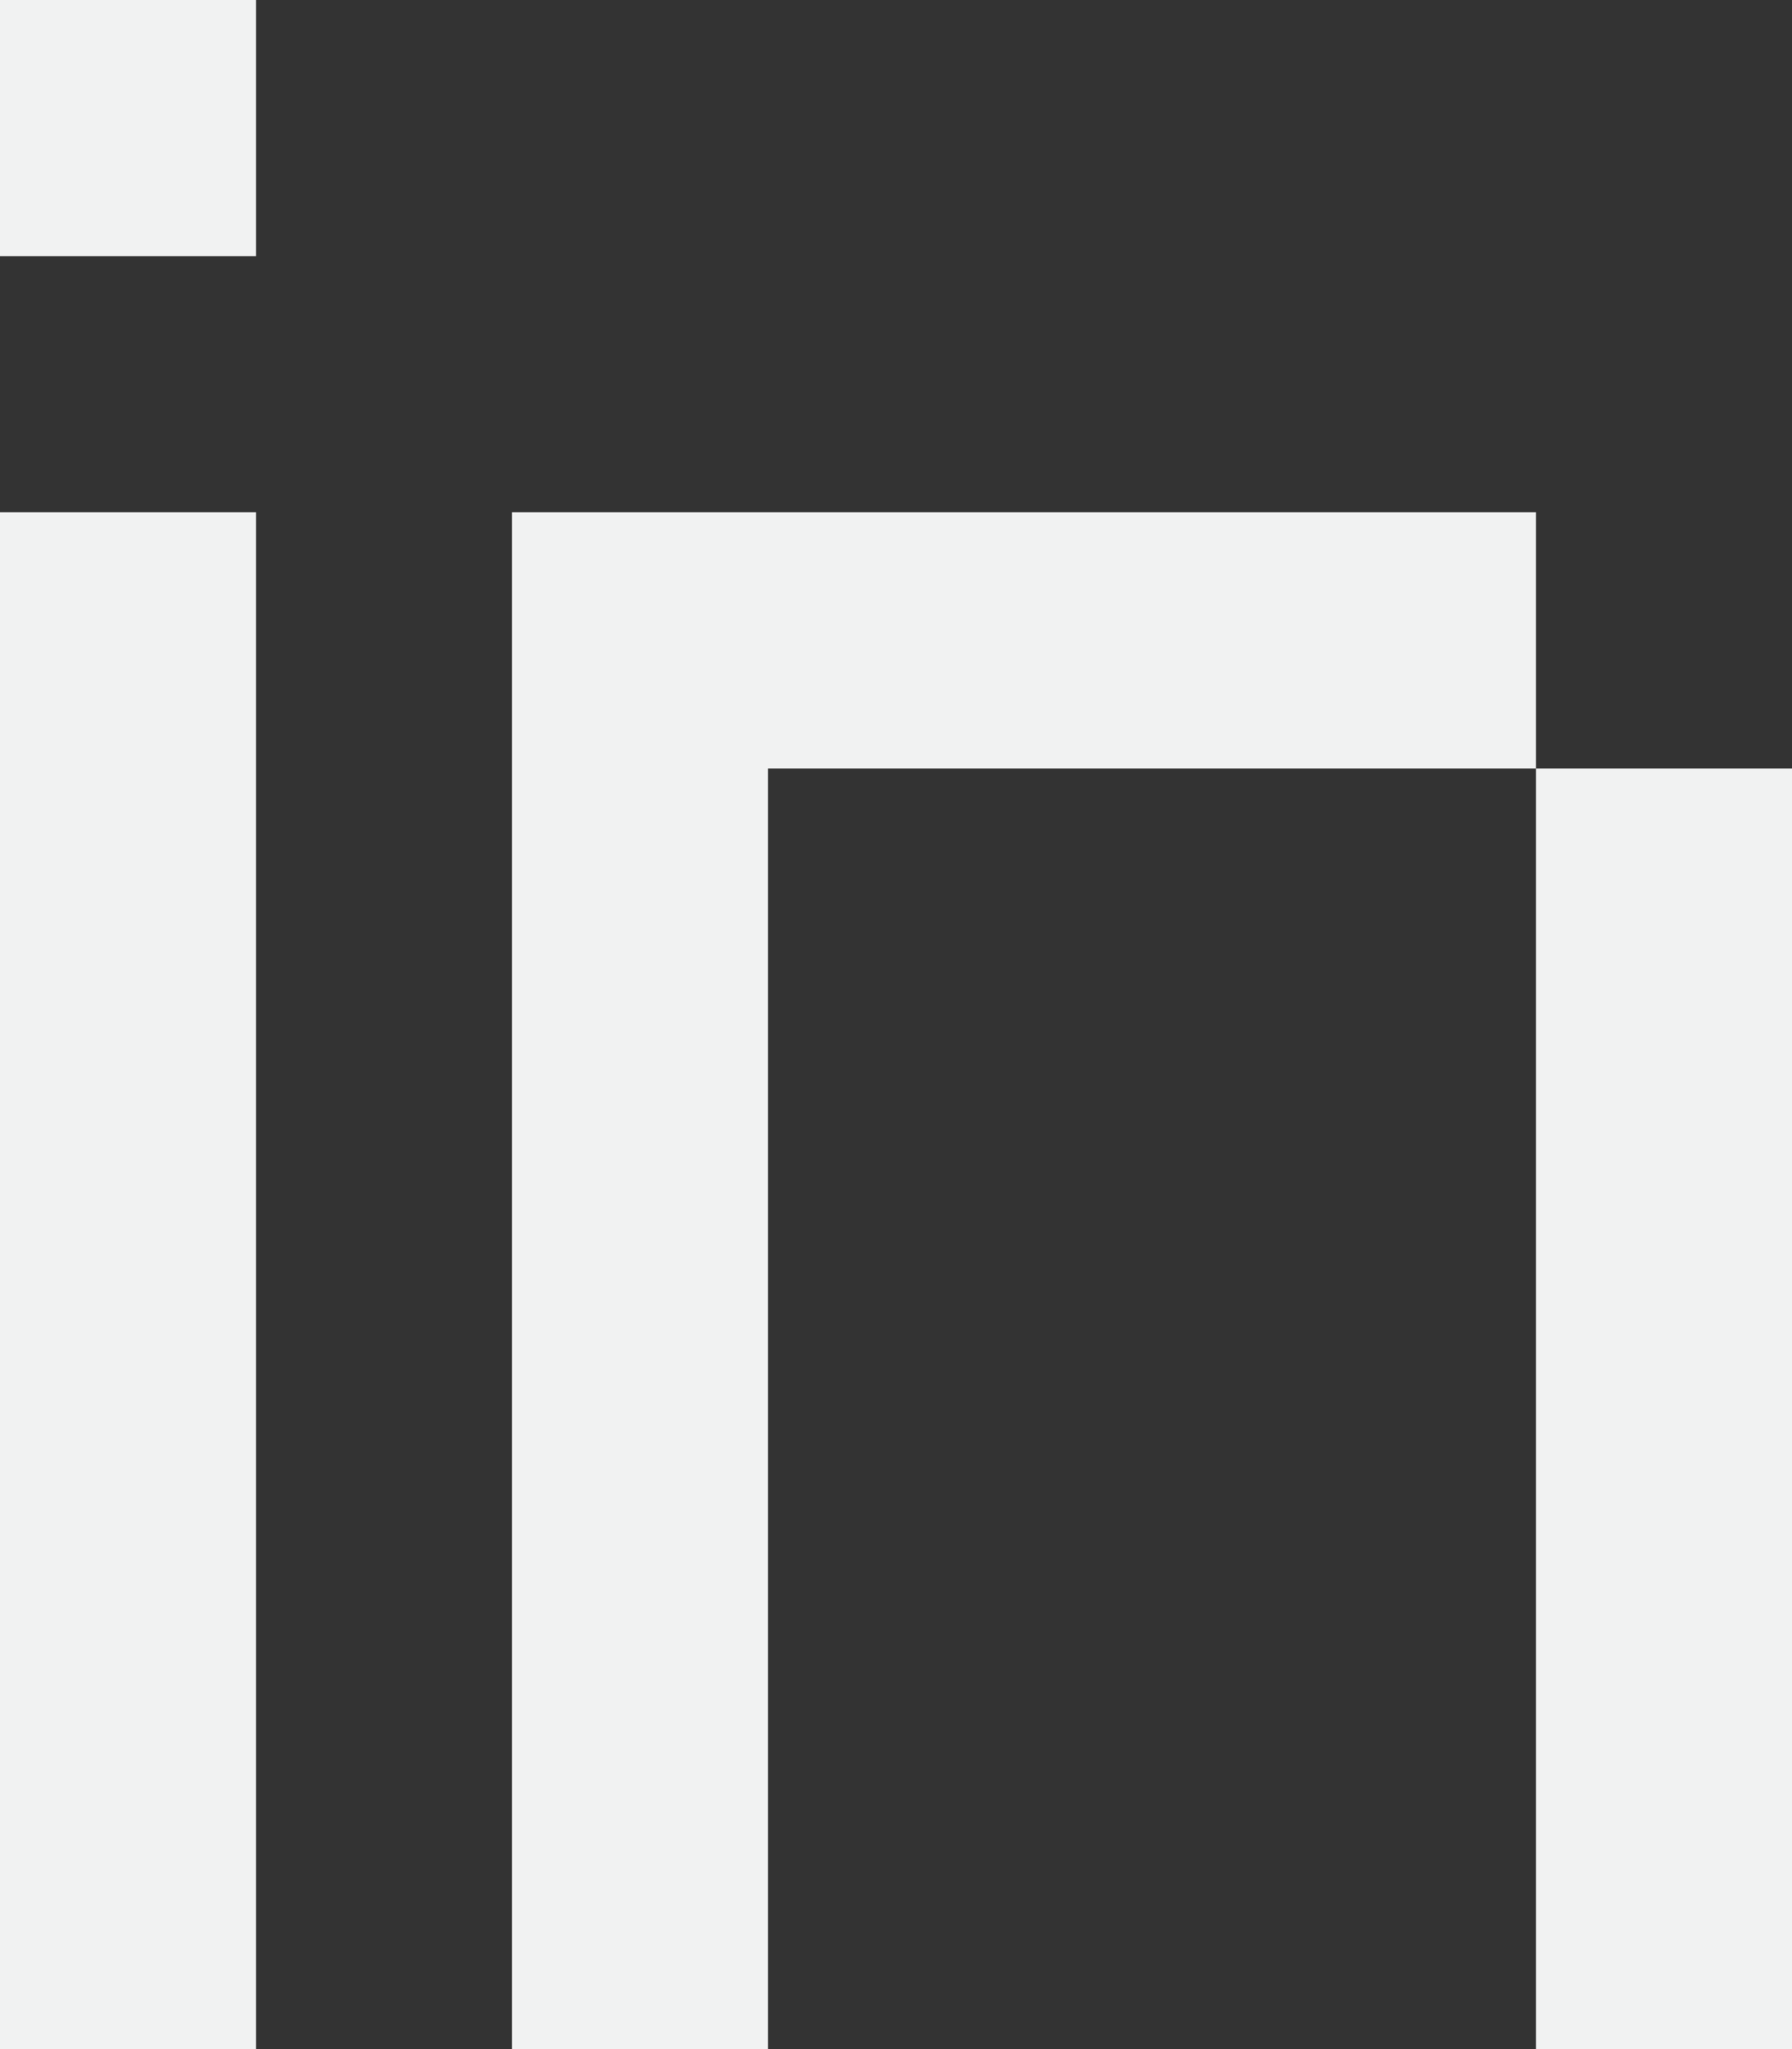 <svg id="Layer_1" data-name="Layer 1" xmlns="http://www.w3.org/2000/svg" viewBox="0 0 151.05 172.63"><rect x="0" y="0" width="151.05" height="172.63" fill="#333333" stroke="none"/><defs><style>.cls-1{fill:#f1f2f2;}</style></defs><title>BT - Social - LI - LG</title><polygon class="cls-1" points="129.47 64.74 129.47 86.32 129.47 107.9 129.47 129.48 129.47 151.05 129.47 172.63 151.05 172.63 151.05 151.05 151.05 129.48 151.05 107.9 151.05 86.32 151.05 64.74 129.47 64.74"/><polygon class="cls-1" points="107.89 43.16 86.31 43.16 64.73 43.16 43.16 43.16 43.16 64.74 43.16 86.32 43.16 107.9 43.16 129.48 43.16 151.05 43.16 172.63 64.73 172.63 64.73 151.05 64.73 129.48 64.73 107.9 64.73 86.32 64.73 64.74 86.31 64.74 107.89 64.74 129.47 64.74 129.47 43.16 107.89 43.16"/><polygon class="cls-1" points="0 64.74 0 86.32 0 107.9 0 129.48 0 151.05 0 172.63 21.58 172.63 21.58 151.05 21.58 129.48 21.58 107.9 21.58 86.32 21.58 64.74 21.58 43.16 0 43.16 0 64.74"/><rect class="cls-1" width="21.58" height="21.58"/></svg>